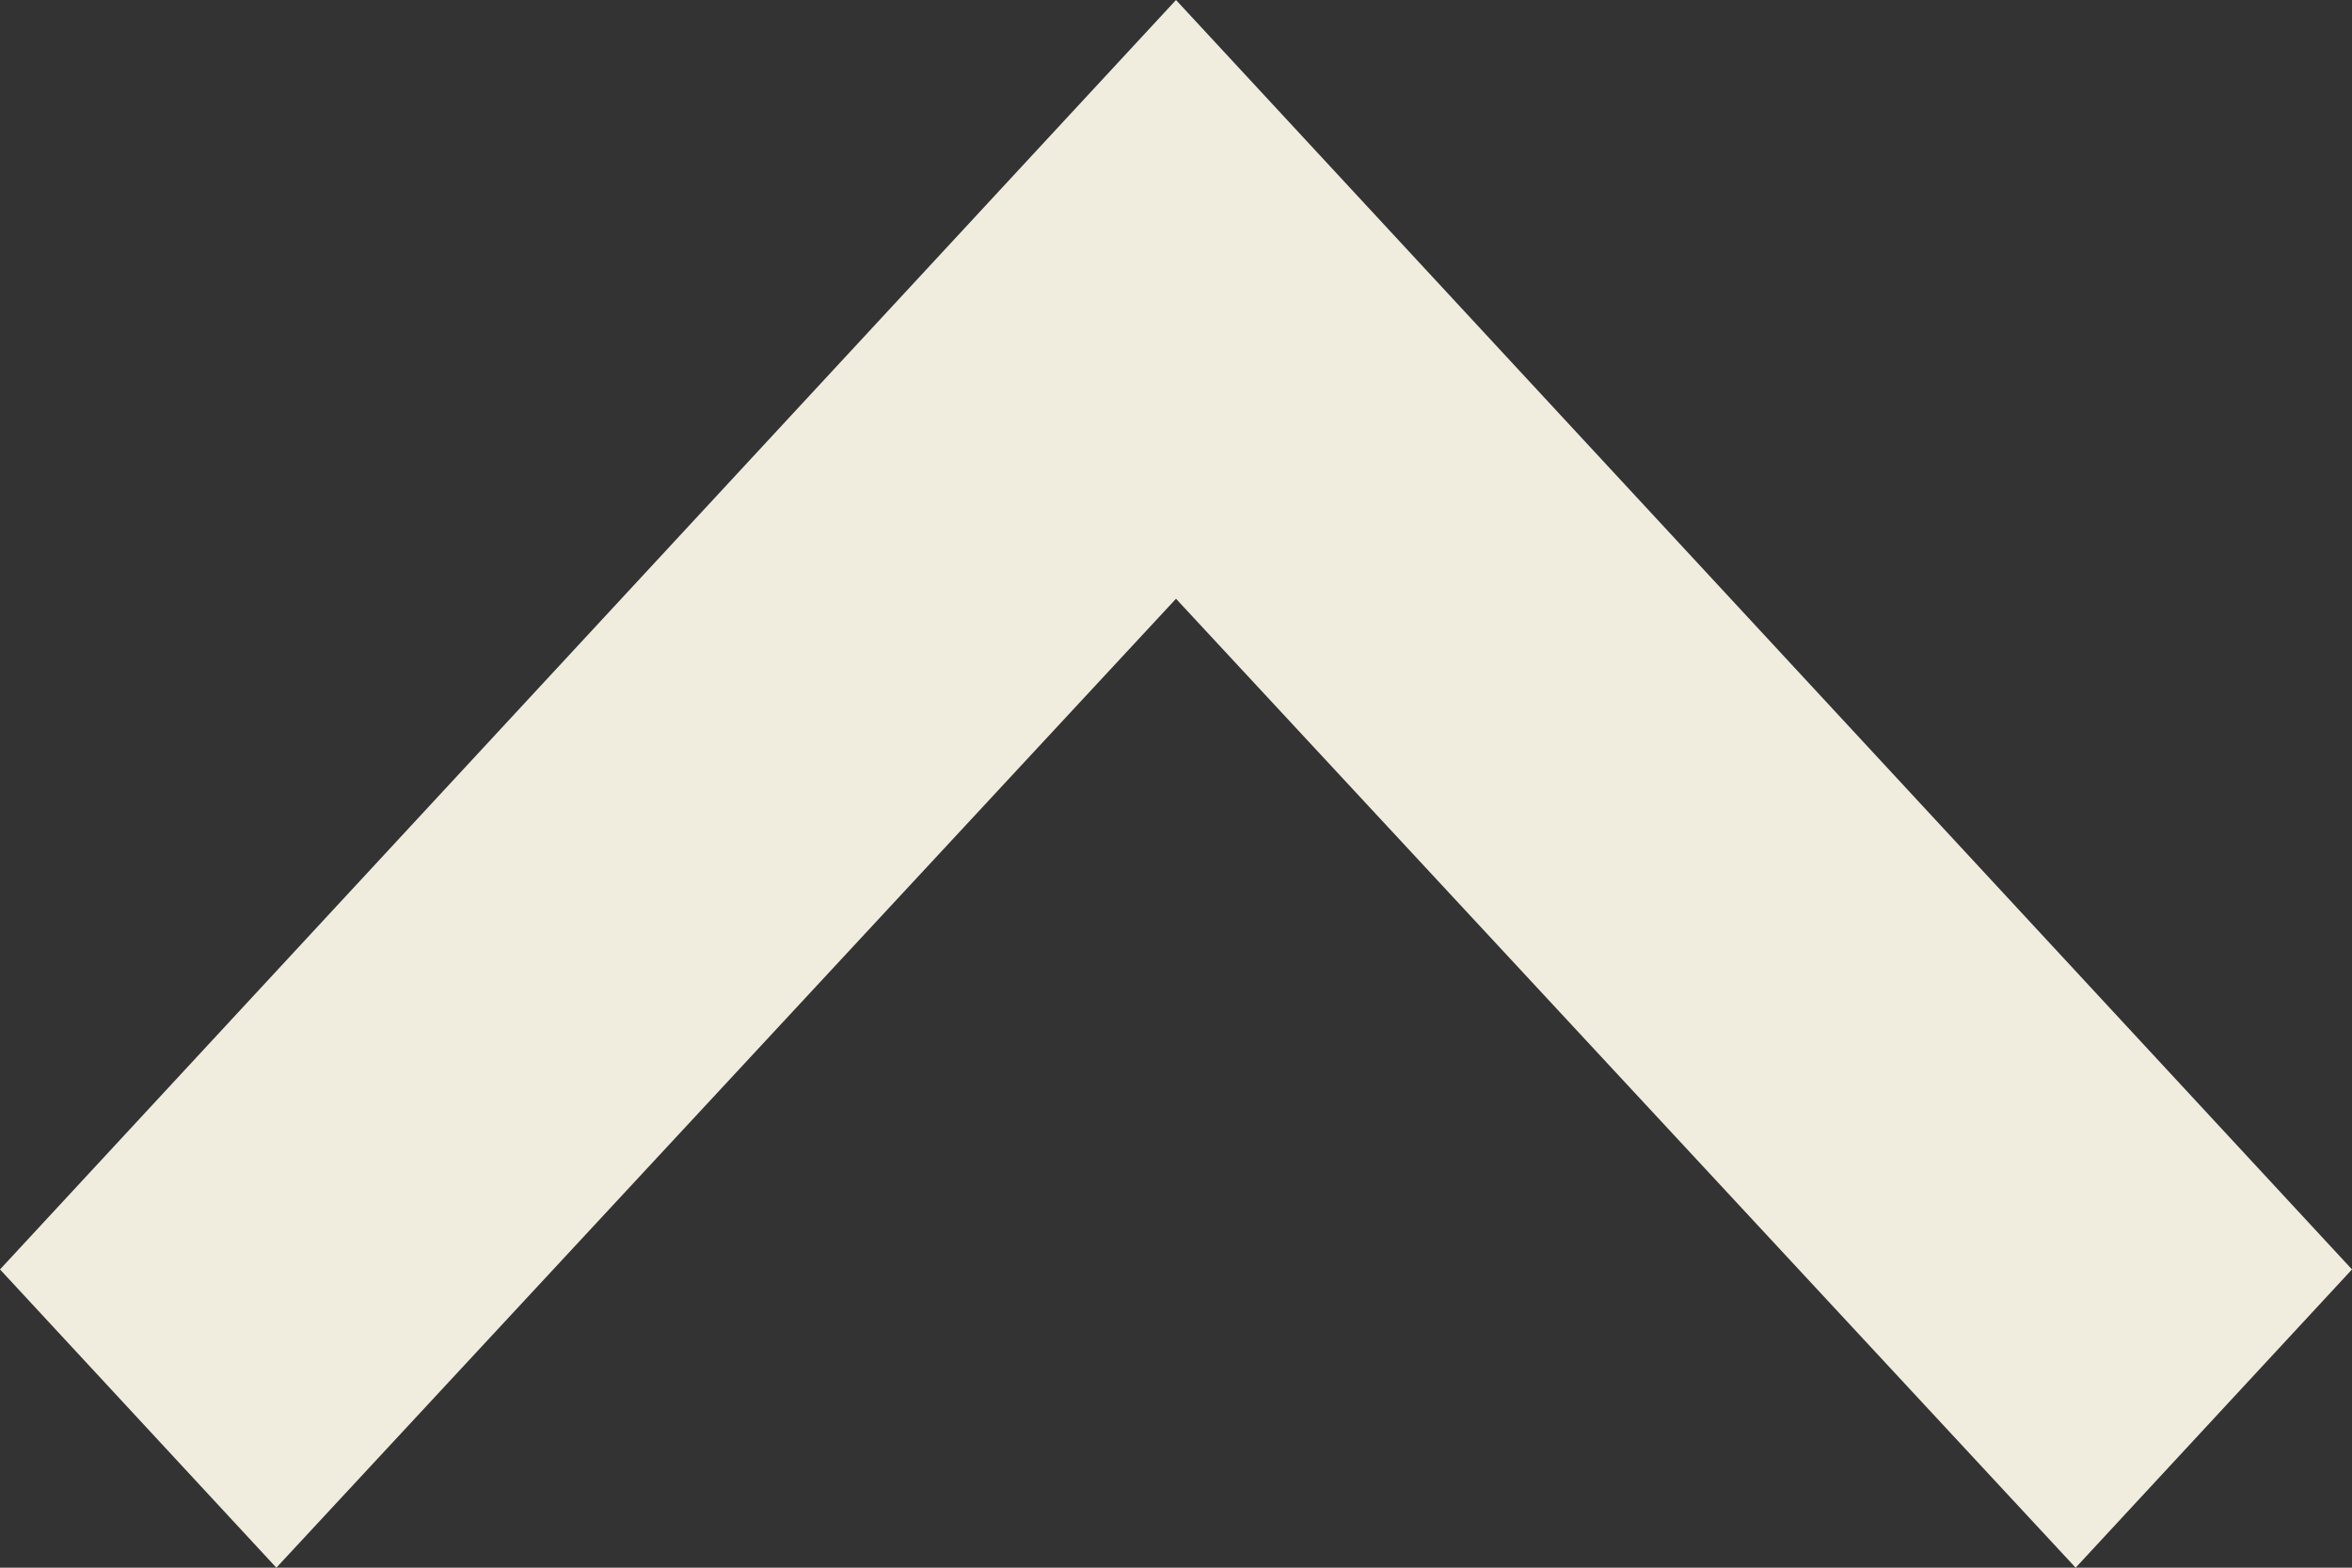 <svg width="24" height="16" viewBox="0 0 24 16" fill="none" xmlns="http://www.w3.org/2000/svg">
<rect x="0" y="0" width="24" height="16" fill="#333333" stroke="none"/>
<path d="M2.82 16L12 6.111L21.18 16L24 12.956L12 0L0 12.956L2.82 16Z" fill="#F0ECDE"/>
</svg>

